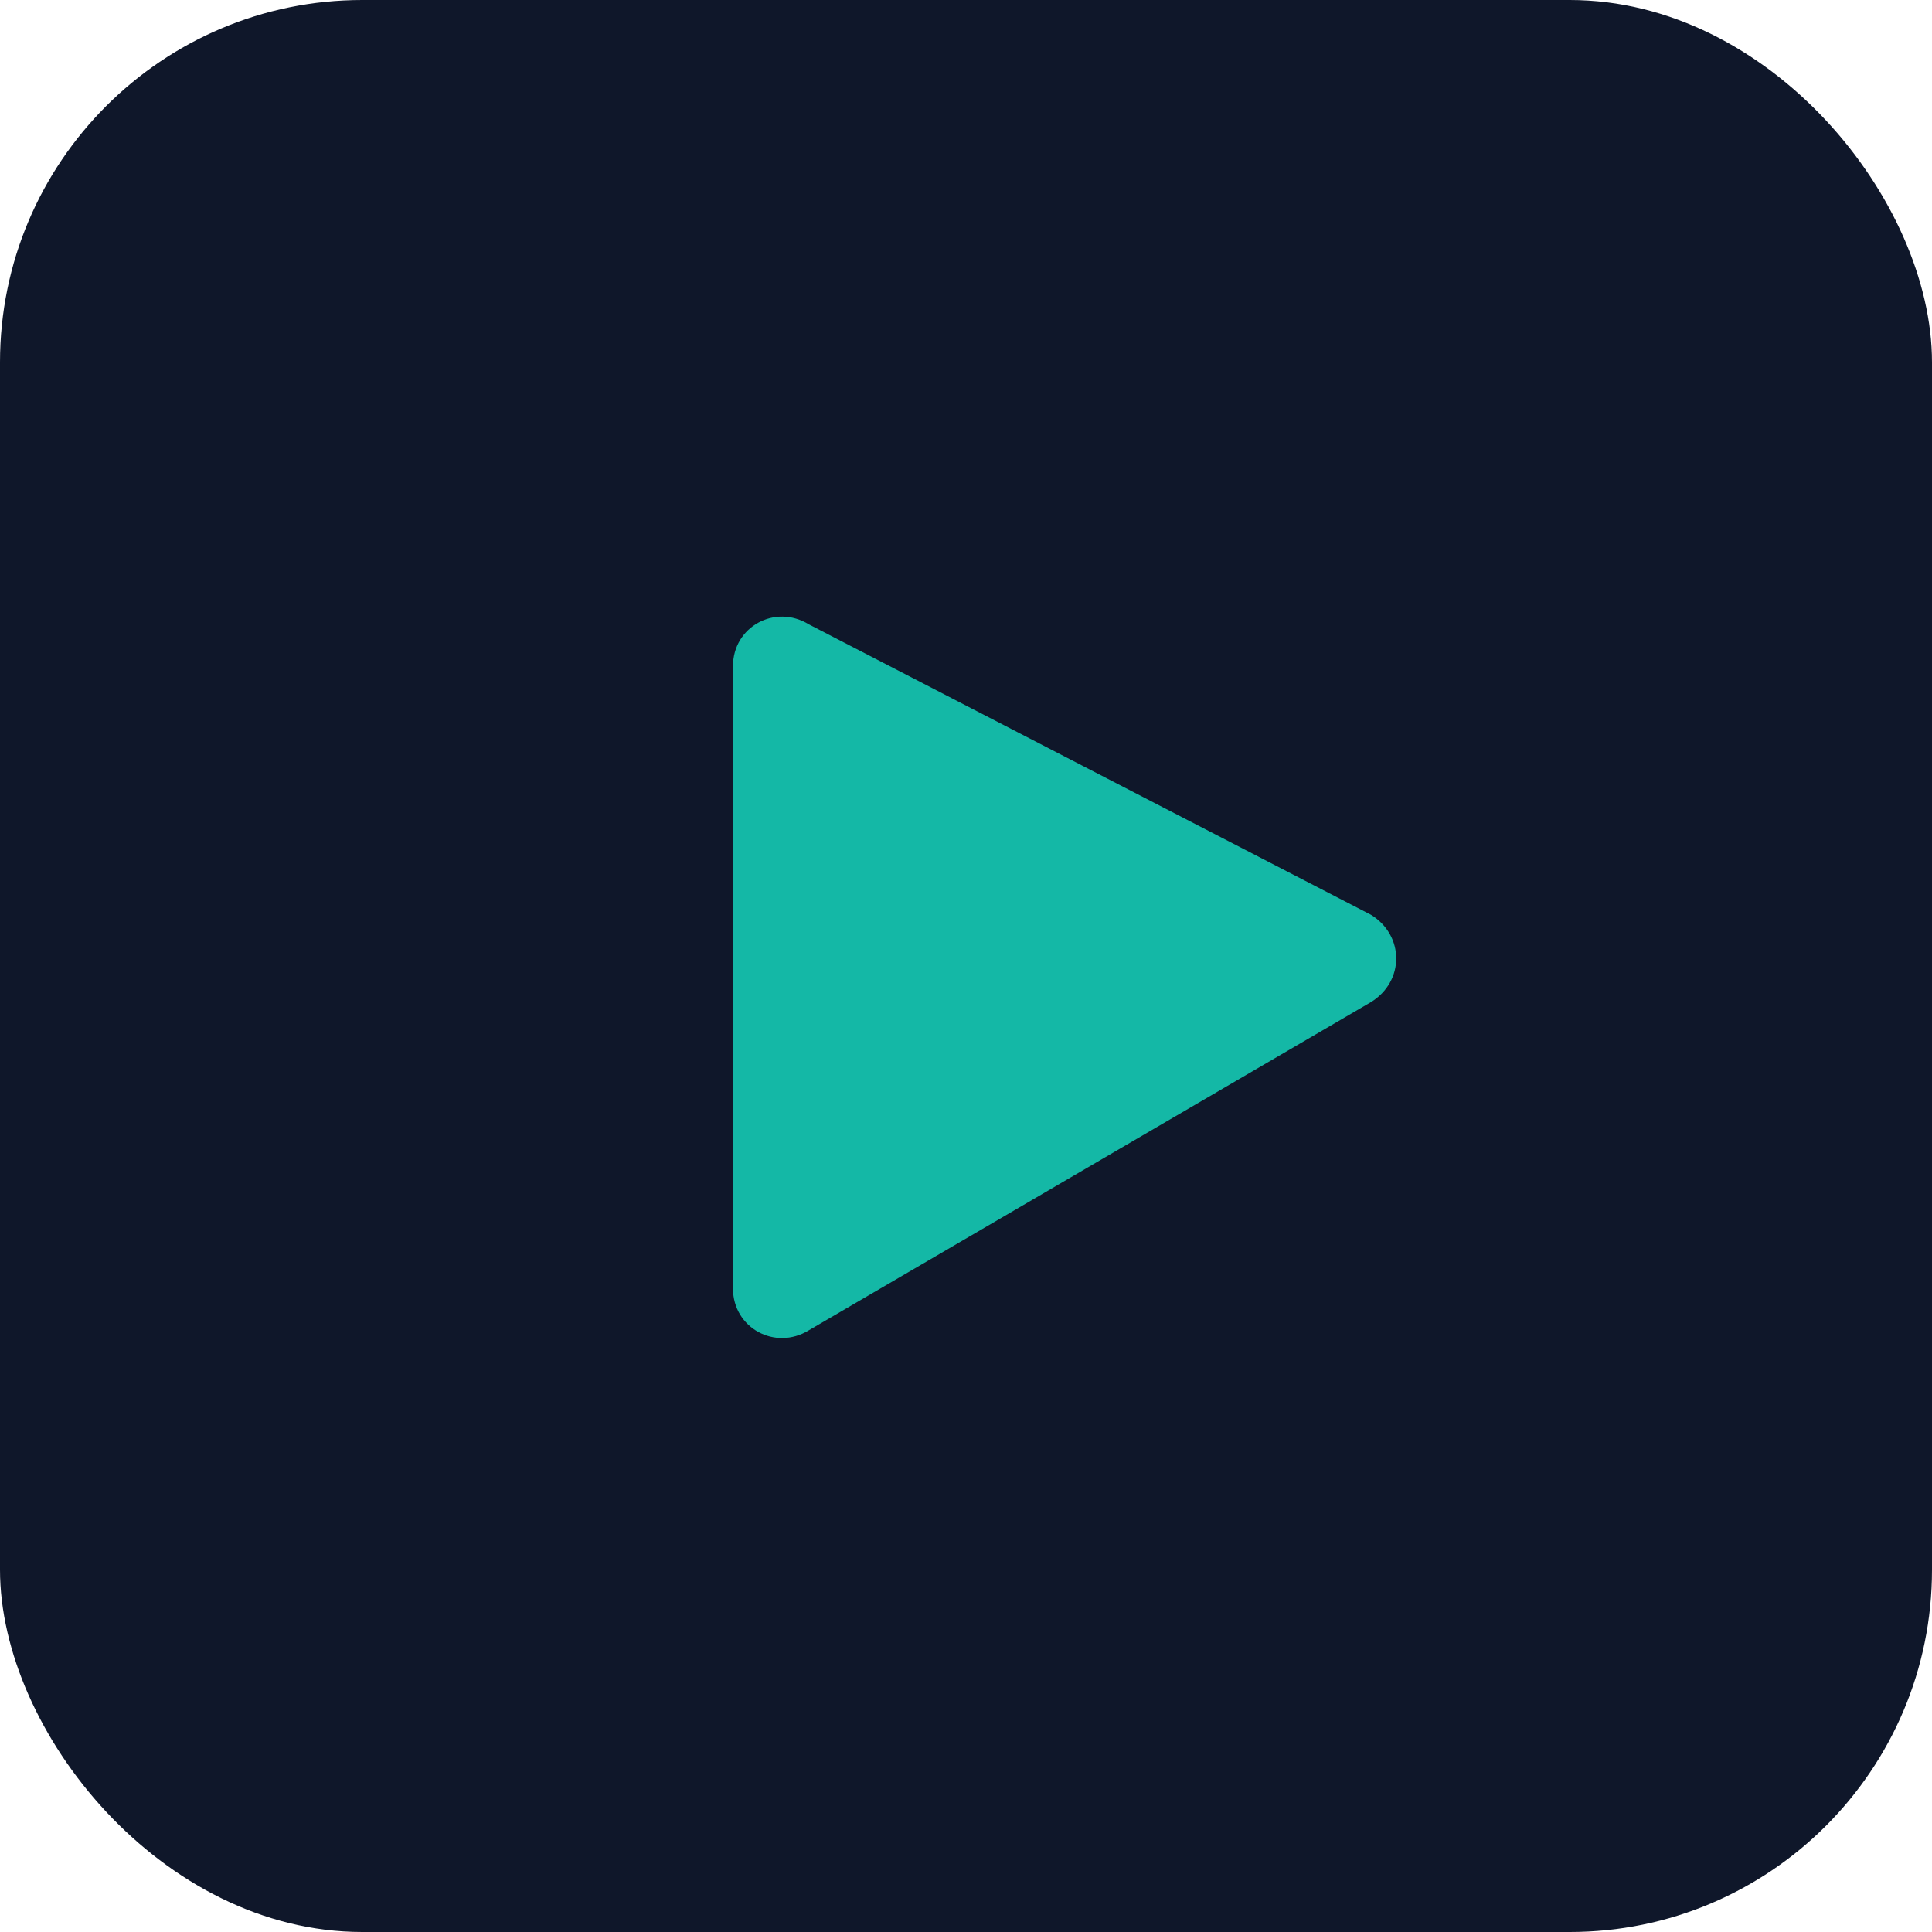 <svg width="512" height="512" viewBox="0 0 512 512" fill="none" xmlns="http://www.w3.org/2000/svg">
<rect width="512" height="512" rx="96" fill="#0f172a"/>
<g clip-path="url(#clip0_401_2)">
<path d="M363.313 242.427C372.247 247.904 372.247 260.096 363.313 265.573L214.35 352.541C205.416 358.018 194.25 351.922 194.25 341.468L194.25 176.532C194.25 166.078 205.416 159.982 214.35 165.459L363.313 242.427Z" fill="#14b8a6"/>
</g>
<defs>
<clipPath id="clip0_401_2">
<rect width="256" height="256" fill="white" transform="translate(128 128)"/>
</clipPath>
</defs>
</svg>
